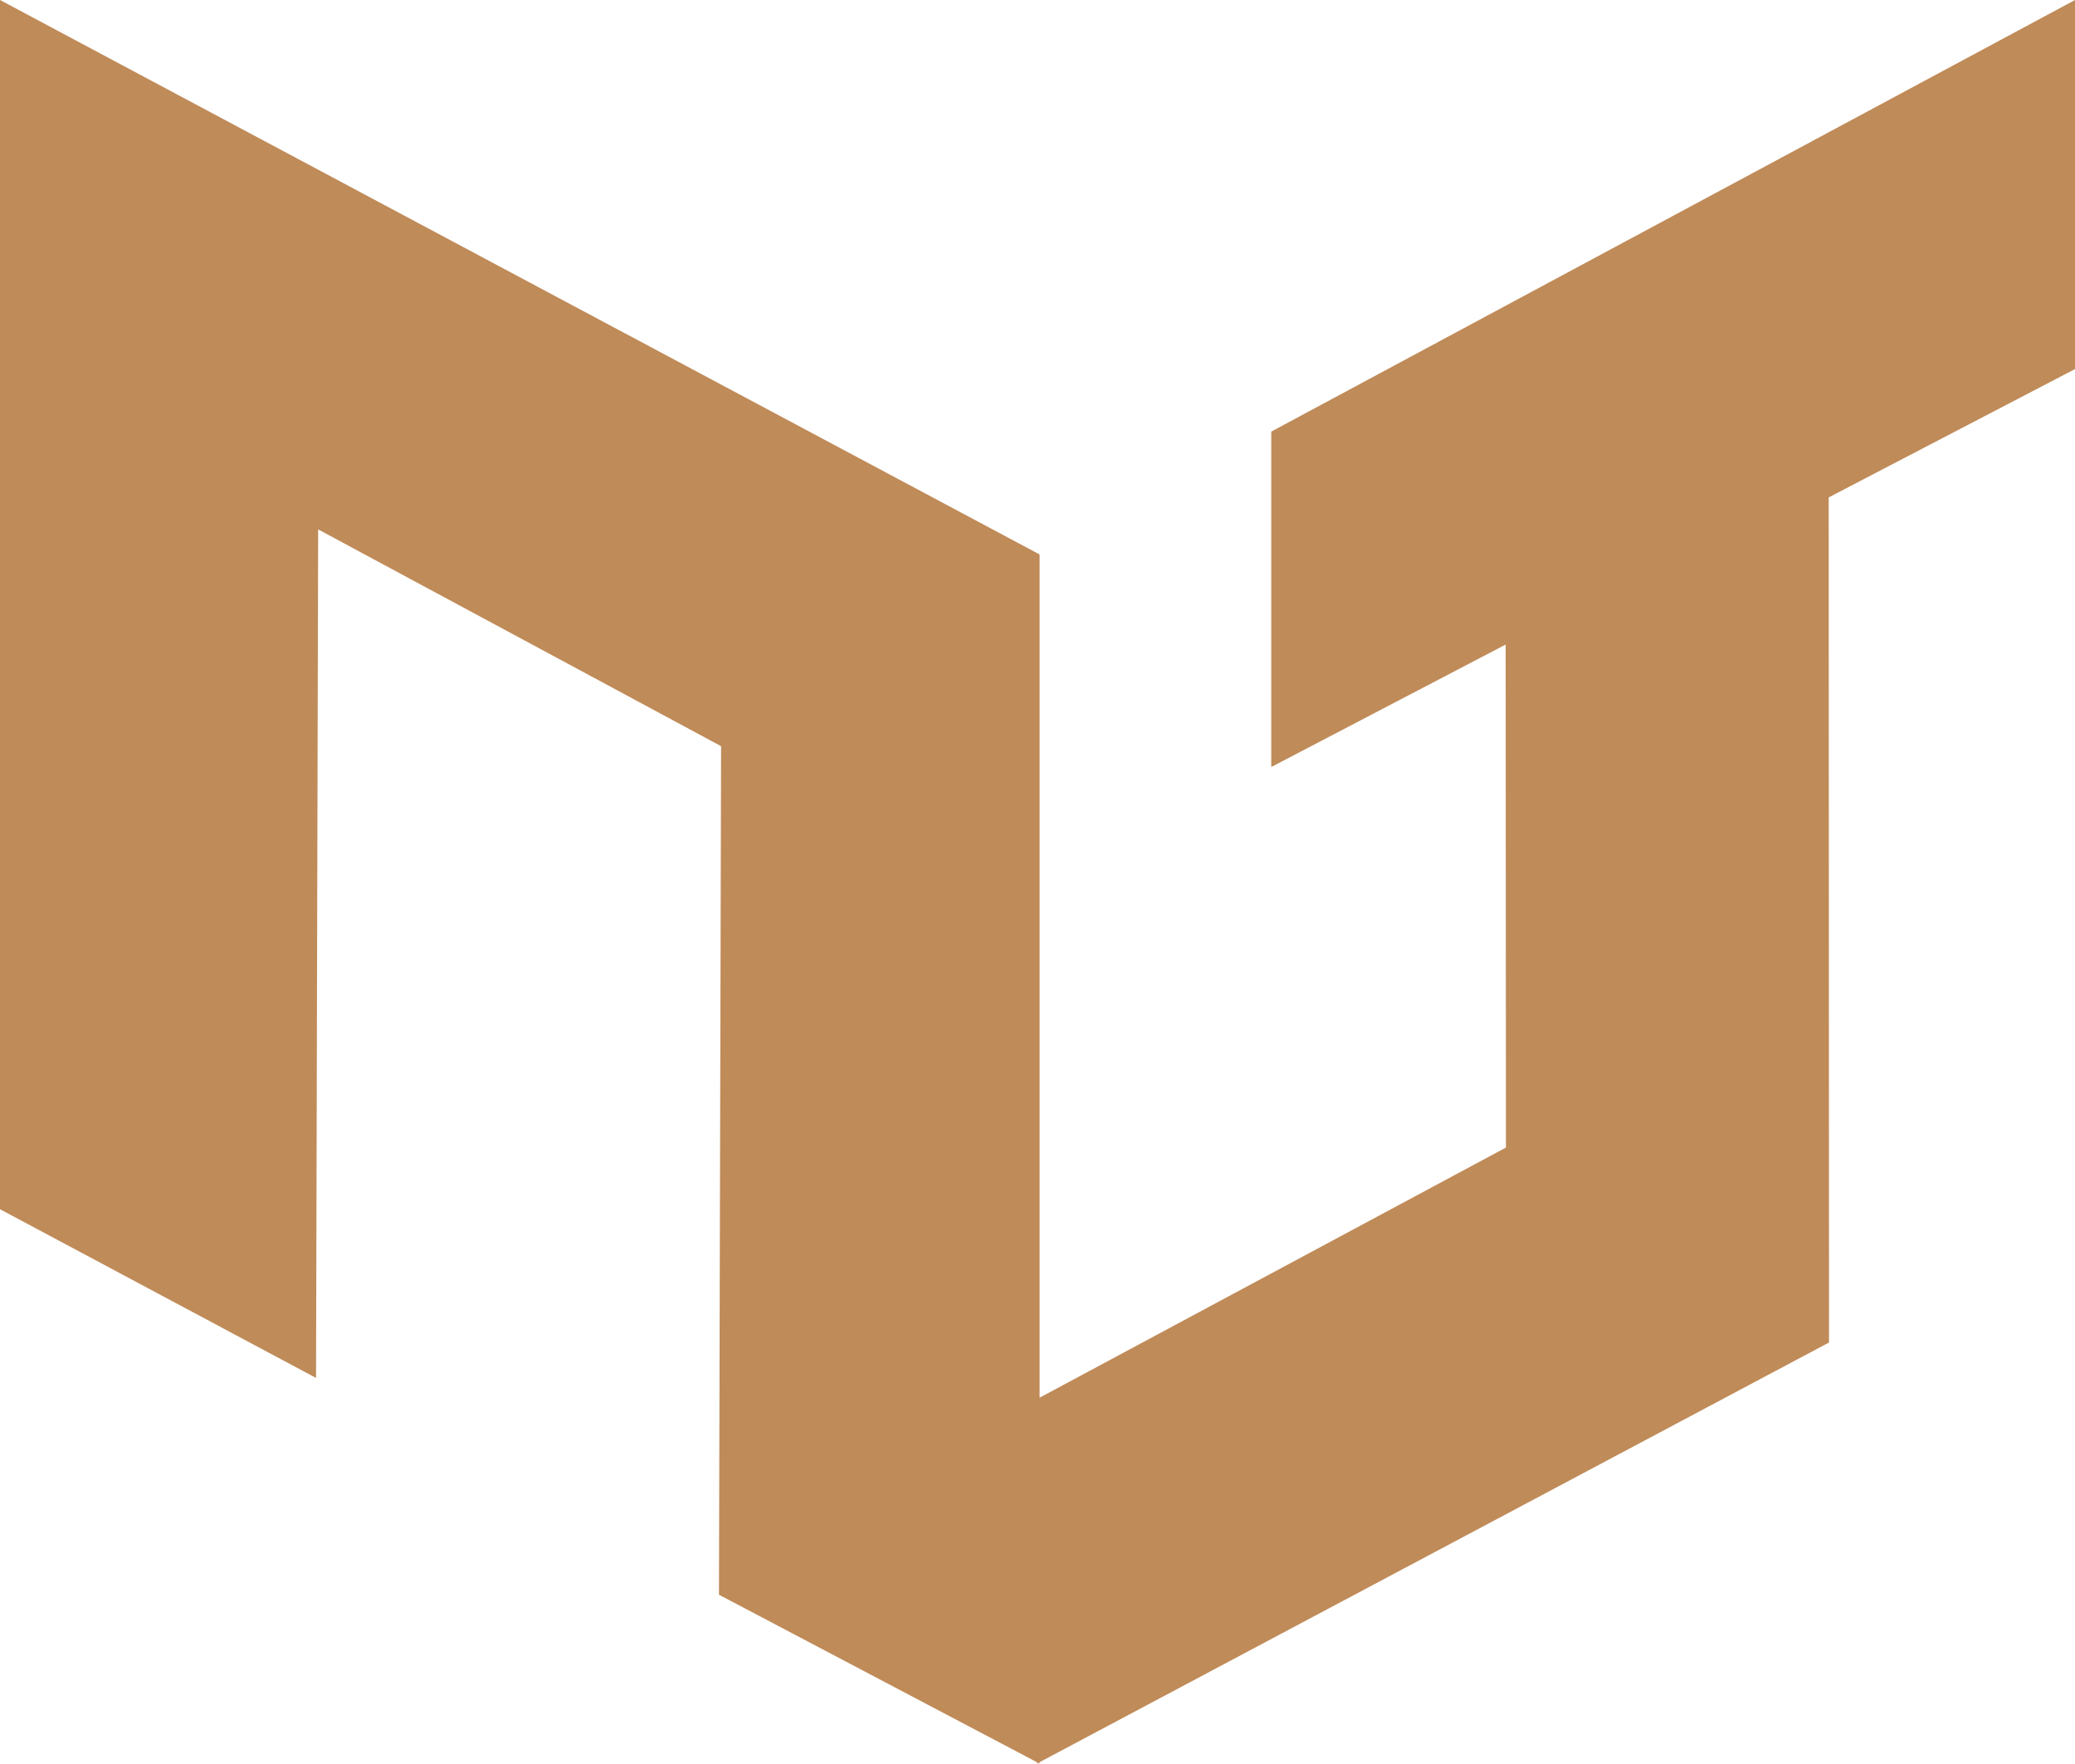 <svg xmlns="http://www.w3.org/2000/svg" width="97.951" height="83.239" viewBox="0 0 97.951 83.239"><defs><style>.a{fill:#bf8b59;}</style></defs><g transform="translate(-2.925 -4.573)"><path class="a" d="M62.934,24.944V40.775L74,34.995l.013,23.741L52,70.542v-39.8L2.925,4.573V61.646L17.844,69.61l.1-40.05L36.964,39.792l-.1,40.05,15.013,7.906v.063l.056-.033.06.033v-.063L89.265,67.937l-.016-39.887,11.627-6.057V4.573Z"/></g></svg>